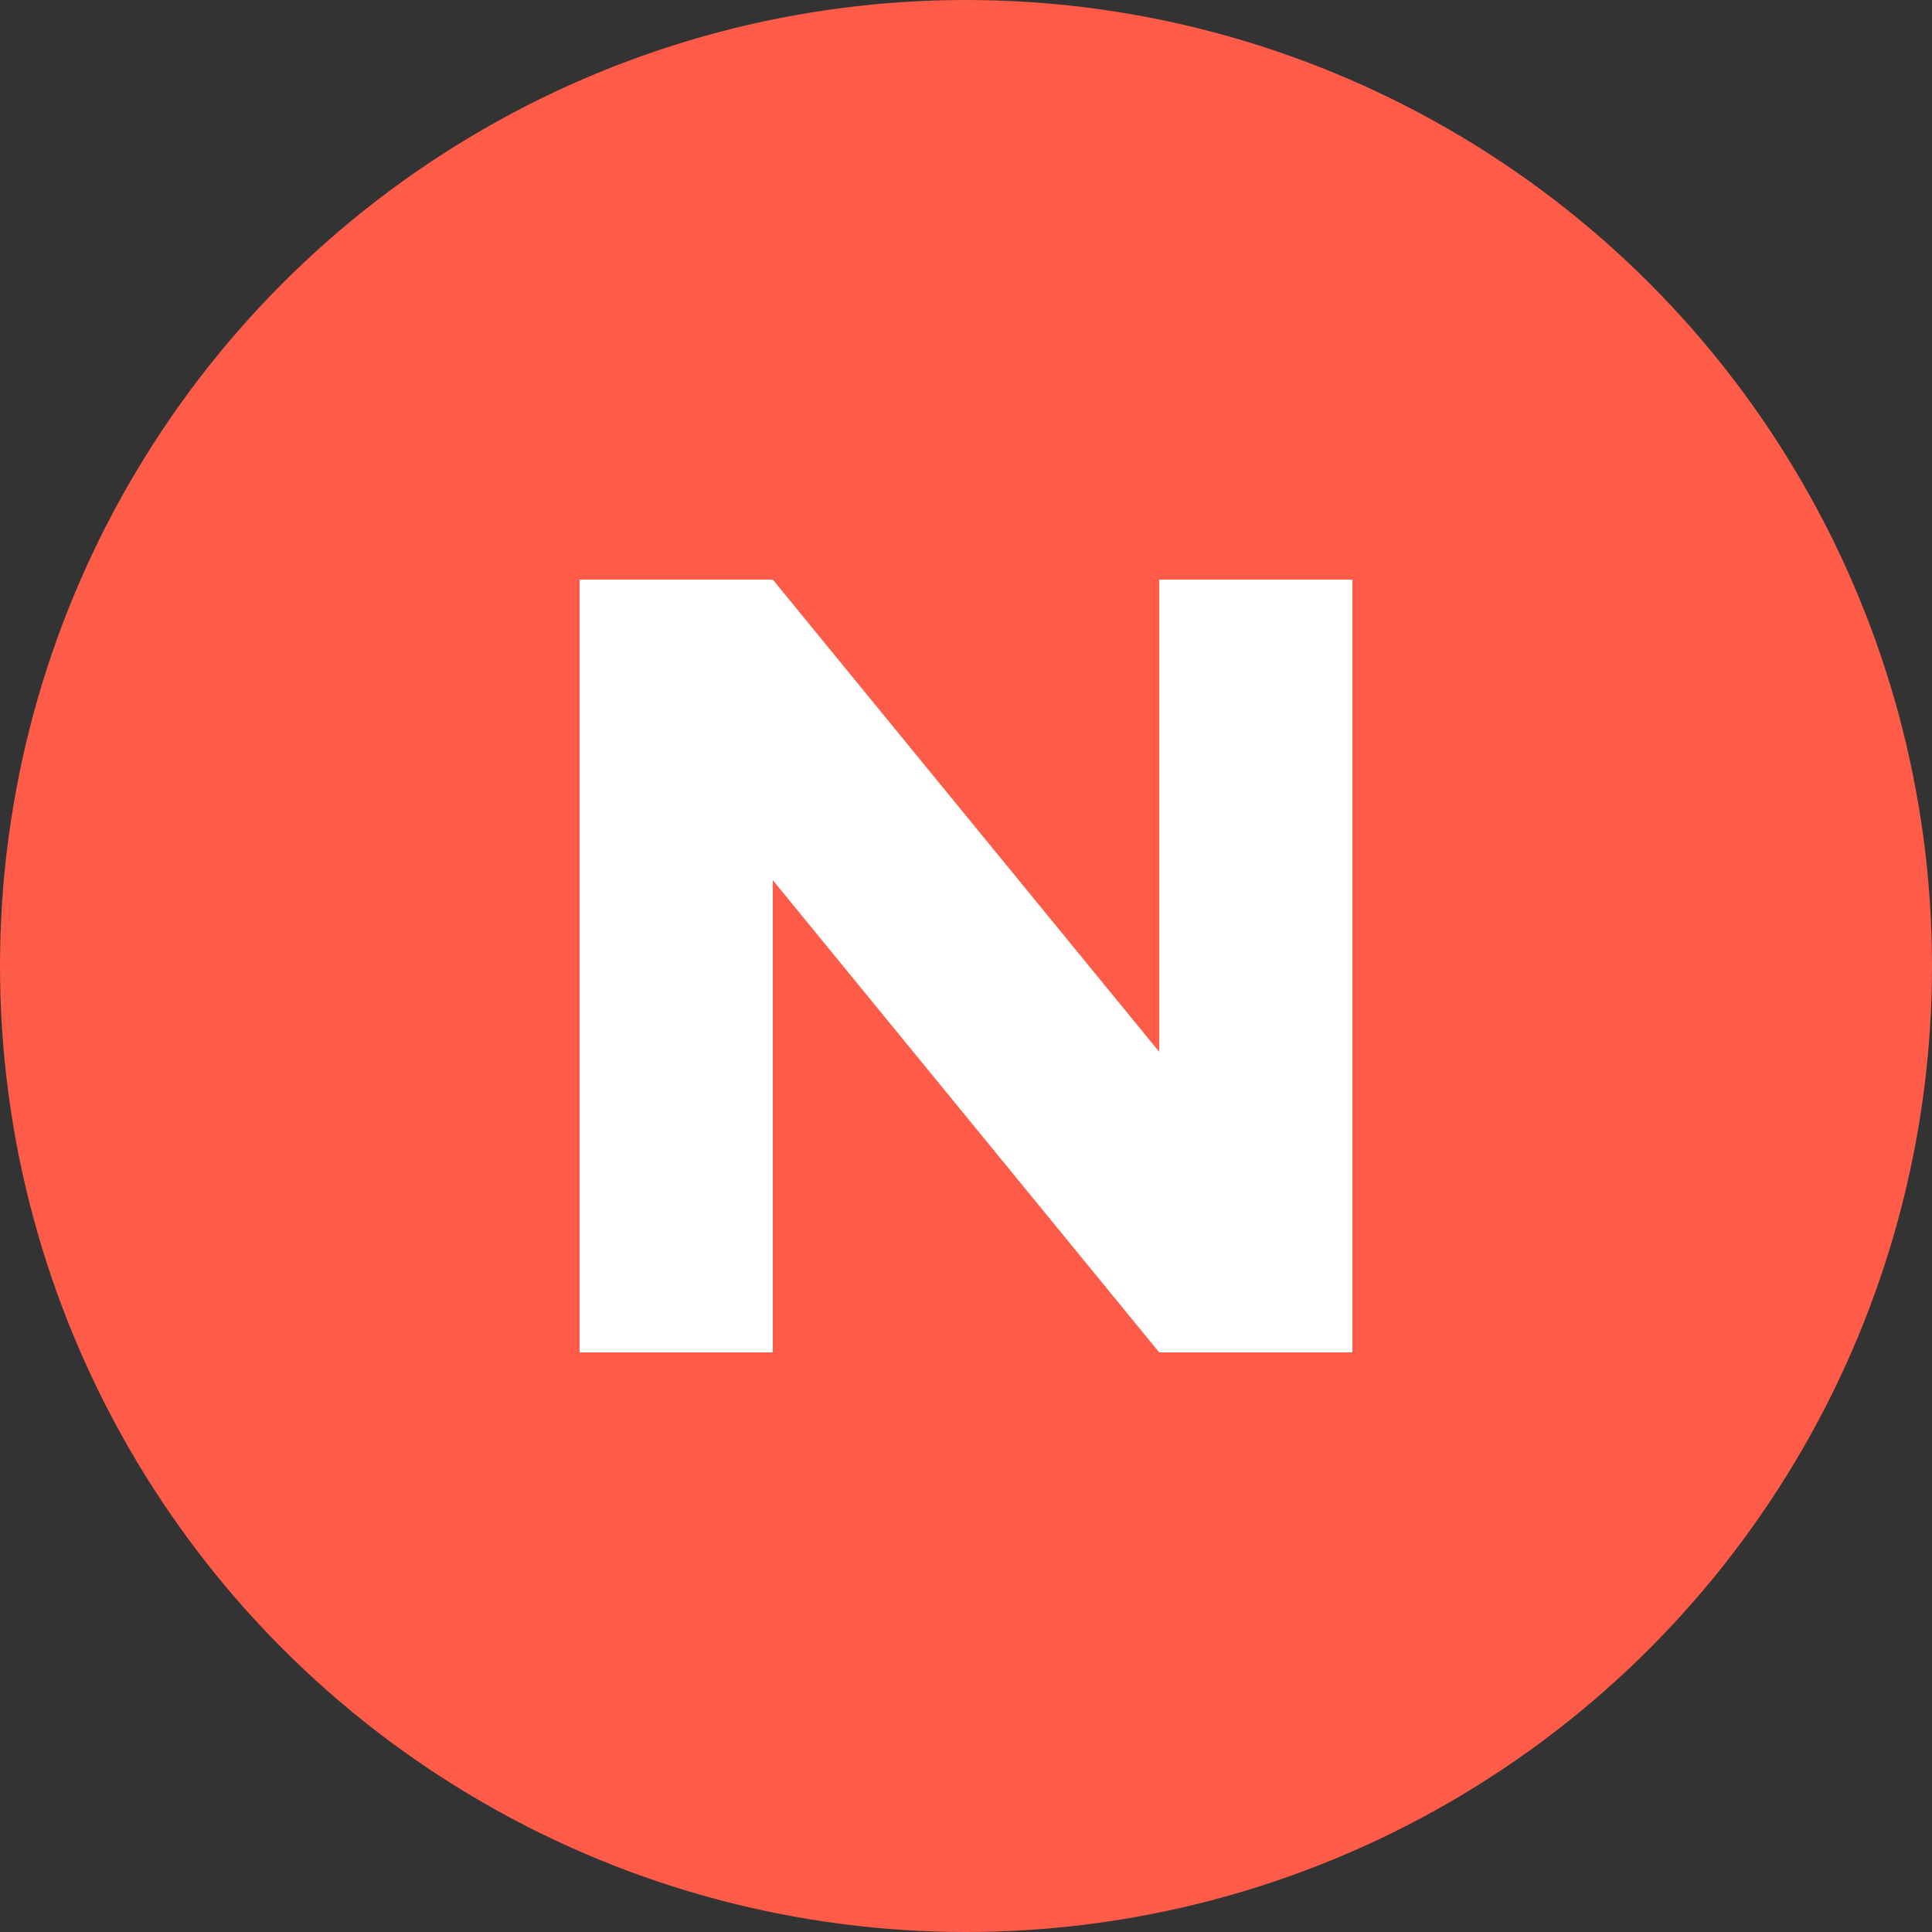 <svg xmlns="http://www.w3.org/2000/svg" width="14" height="14"><rect width="100%" height="100%" fill="#333333" stroke="none"/><g fill="none" fill-rule="evenodd"><circle cx="7" cy="7" r="7" fill="#ff5b49"/><g fill="#fff"><path d="M4.2 4.2h1.4v5.6H4.2z"/><path d="M4.2 4.667 5.6 4.2l4.2 5.133-1.4.467z"/><path d="M8.4 4.2h1.4v5.6H8.4z"/></g></g></svg>